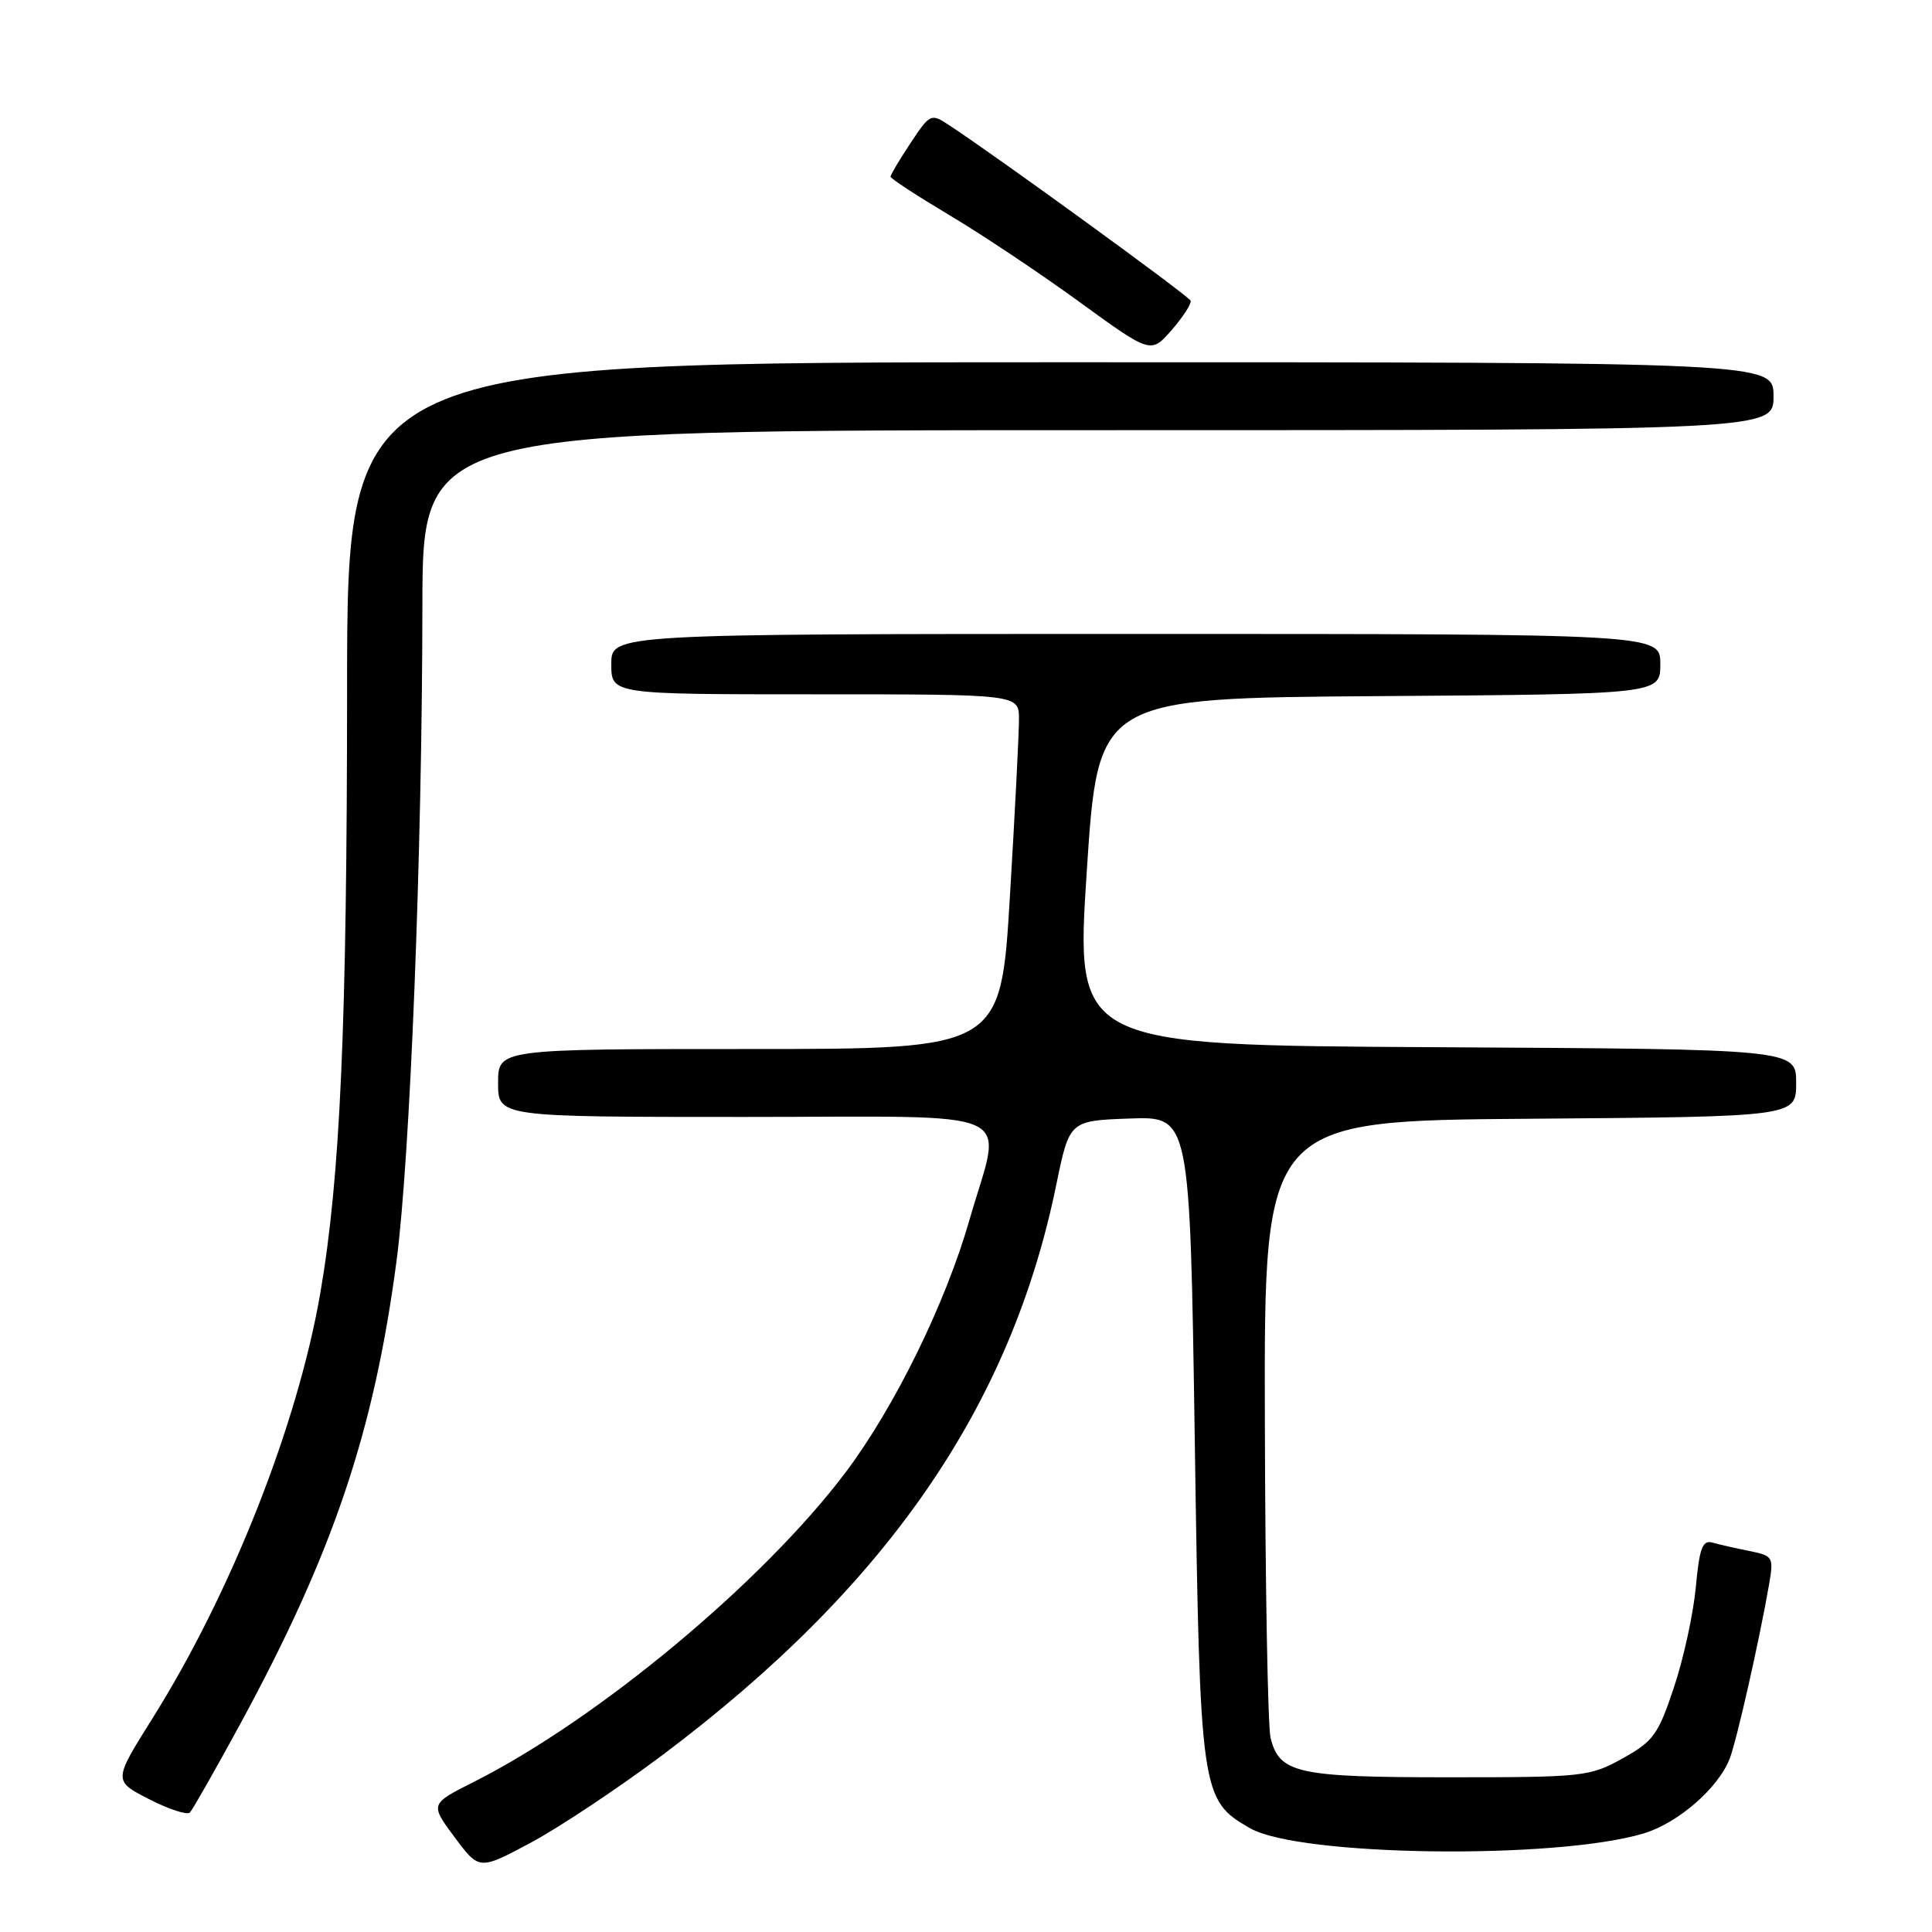 <?xml version="1.0" encoding="UTF-8" standalone="no"?>
<!DOCTYPE svg PUBLIC "-//W3C//DTD SVG 1.1//EN" "http://www.w3.org/Graphics/SVG/1.1/DTD/svg11.dtd" >
<svg xmlns="http://www.w3.org/2000/svg" xmlns:xlink="http://www.w3.org/1999/xlink" version="1.1" viewBox="0 0 256 256">
 <g >
 <path fill="currentColor"
d=" M 87.72 232.60 C 117.44 210.30 133.93 186.45 139.96 157.00 C 141.71 148.50 141.71 148.50 149.69 148.21 C 157.67 147.92 157.67 147.92 158.31 190.57 C 159.01 237.83 159.11 238.49 165.64 242.25 C 172.15 245.99 206.12 246.44 217.79 242.94 C 222.34 241.58 227.69 236.93 229.20 233.02 C 230.14 230.57 233.15 217.24 234.43 209.84 C 235.03 206.32 234.93 206.14 231.78 205.51 C 229.98 205.15 227.78 204.65 226.90 204.40 C 225.59 204.04 225.18 205.13 224.70 210.34 C 224.37 213.86 223.07 219.83 221.80 223.61 C 219.72 229.85 219.08 230.73 215.00 233.00 C 210.65 235.41 209.87 235.50 192.00 235.50 C 171.91 235.50 169.53 234.98 168.36 230.29 C 167.99 228.83 167.65 209.83 167.60 188.07 C 167.50 148.50 167.50 148.50 202.75 148.24 C 238.00 147.97 238.00 147.97 238.00 143.50 C 238.00 139.02 238.00 139.02 190.25 138.76 C 142.50 138.50 142.50 138.50 144.00 115.50 C 145.50 92.50 145.50 92.50 182.75 92.24 C 220.00 91.98 220.00 91.98 220.00 87.99 C 220.00 84.00 220.00 84.00 150.50 84.00 C 81.00 84.00 81.00 84.00 81.00 88.00 C 81.00 92.00 81.00 92.00 108.00 92.00 C 135.00 92.00 135.00 92.00 135.02 95.25 C 135.03 97.04 134.49 107.61 133.82 118.75 C 132.61 139.00 132.61 139.00 99.30 139.00 C 66.00 139.00 66.00 139.00 66.00 143.50 C 66.00 148.00 66.00 148.00 98.50 148.00 C 136.16 148.00 132.81 146.47 128.46 161.64 C 125.29 172.71 118.53 186.48 112.05 195.09 C 101.09 209.63 79.32 227.76 62.81 236.10 C 56.97 239.04 56.97 239.04 60.23 243.43 C 63.50 247.82 63.50 247.82 70.34 244.16 C 74.10 242.15 81.92 236.94 87.72 232.60 Z  M 31.81 228.48 C 44.12 205.82 49.55 189.76 52.54 167.10 C 54.34 153.48 55.94 113.16 55.97 80.25 C 56.00 57.00 56.00 57.00 145.50 57.00 C 235.00 57.00 235.00 57.00 235.00 52.50 C 235.00 48.00 235.00 48.00 140.50 48.00 C 46.00 48.00 46.00 48.00 45.99 91.25 C 45.98 135.92 45.09 156.05 42.43 171.41 C 39.41 188.85 30.61 211.12 20.18 227.73 C 15.01 235.97 15.01 235.97 19.75 238.40 C 22.36 239.74 24.80 240.53 25.16 240.17 C 25.52 239.80 28.51 234.54 31.81 228.48 Z  M 157.76 39.84 C 157.53 39.22 132.08 20.72 125.65 16.51 C 123.37 15.01 123.20 15.10 120.65 18.96 C 119.19 21.16 118.00 23.16 118.00 23.41 C 118.00 23.66 121.50 25.94 125.77 28.49 C 130.05 31.03 137.81 36.21 143.02 40.00 C 152.50 46.89 152.50 46.89 155.26 43.72 C 156.78 41.98 157.90 40.23 157.76 39.84 Z "/>
</g>
</svg>